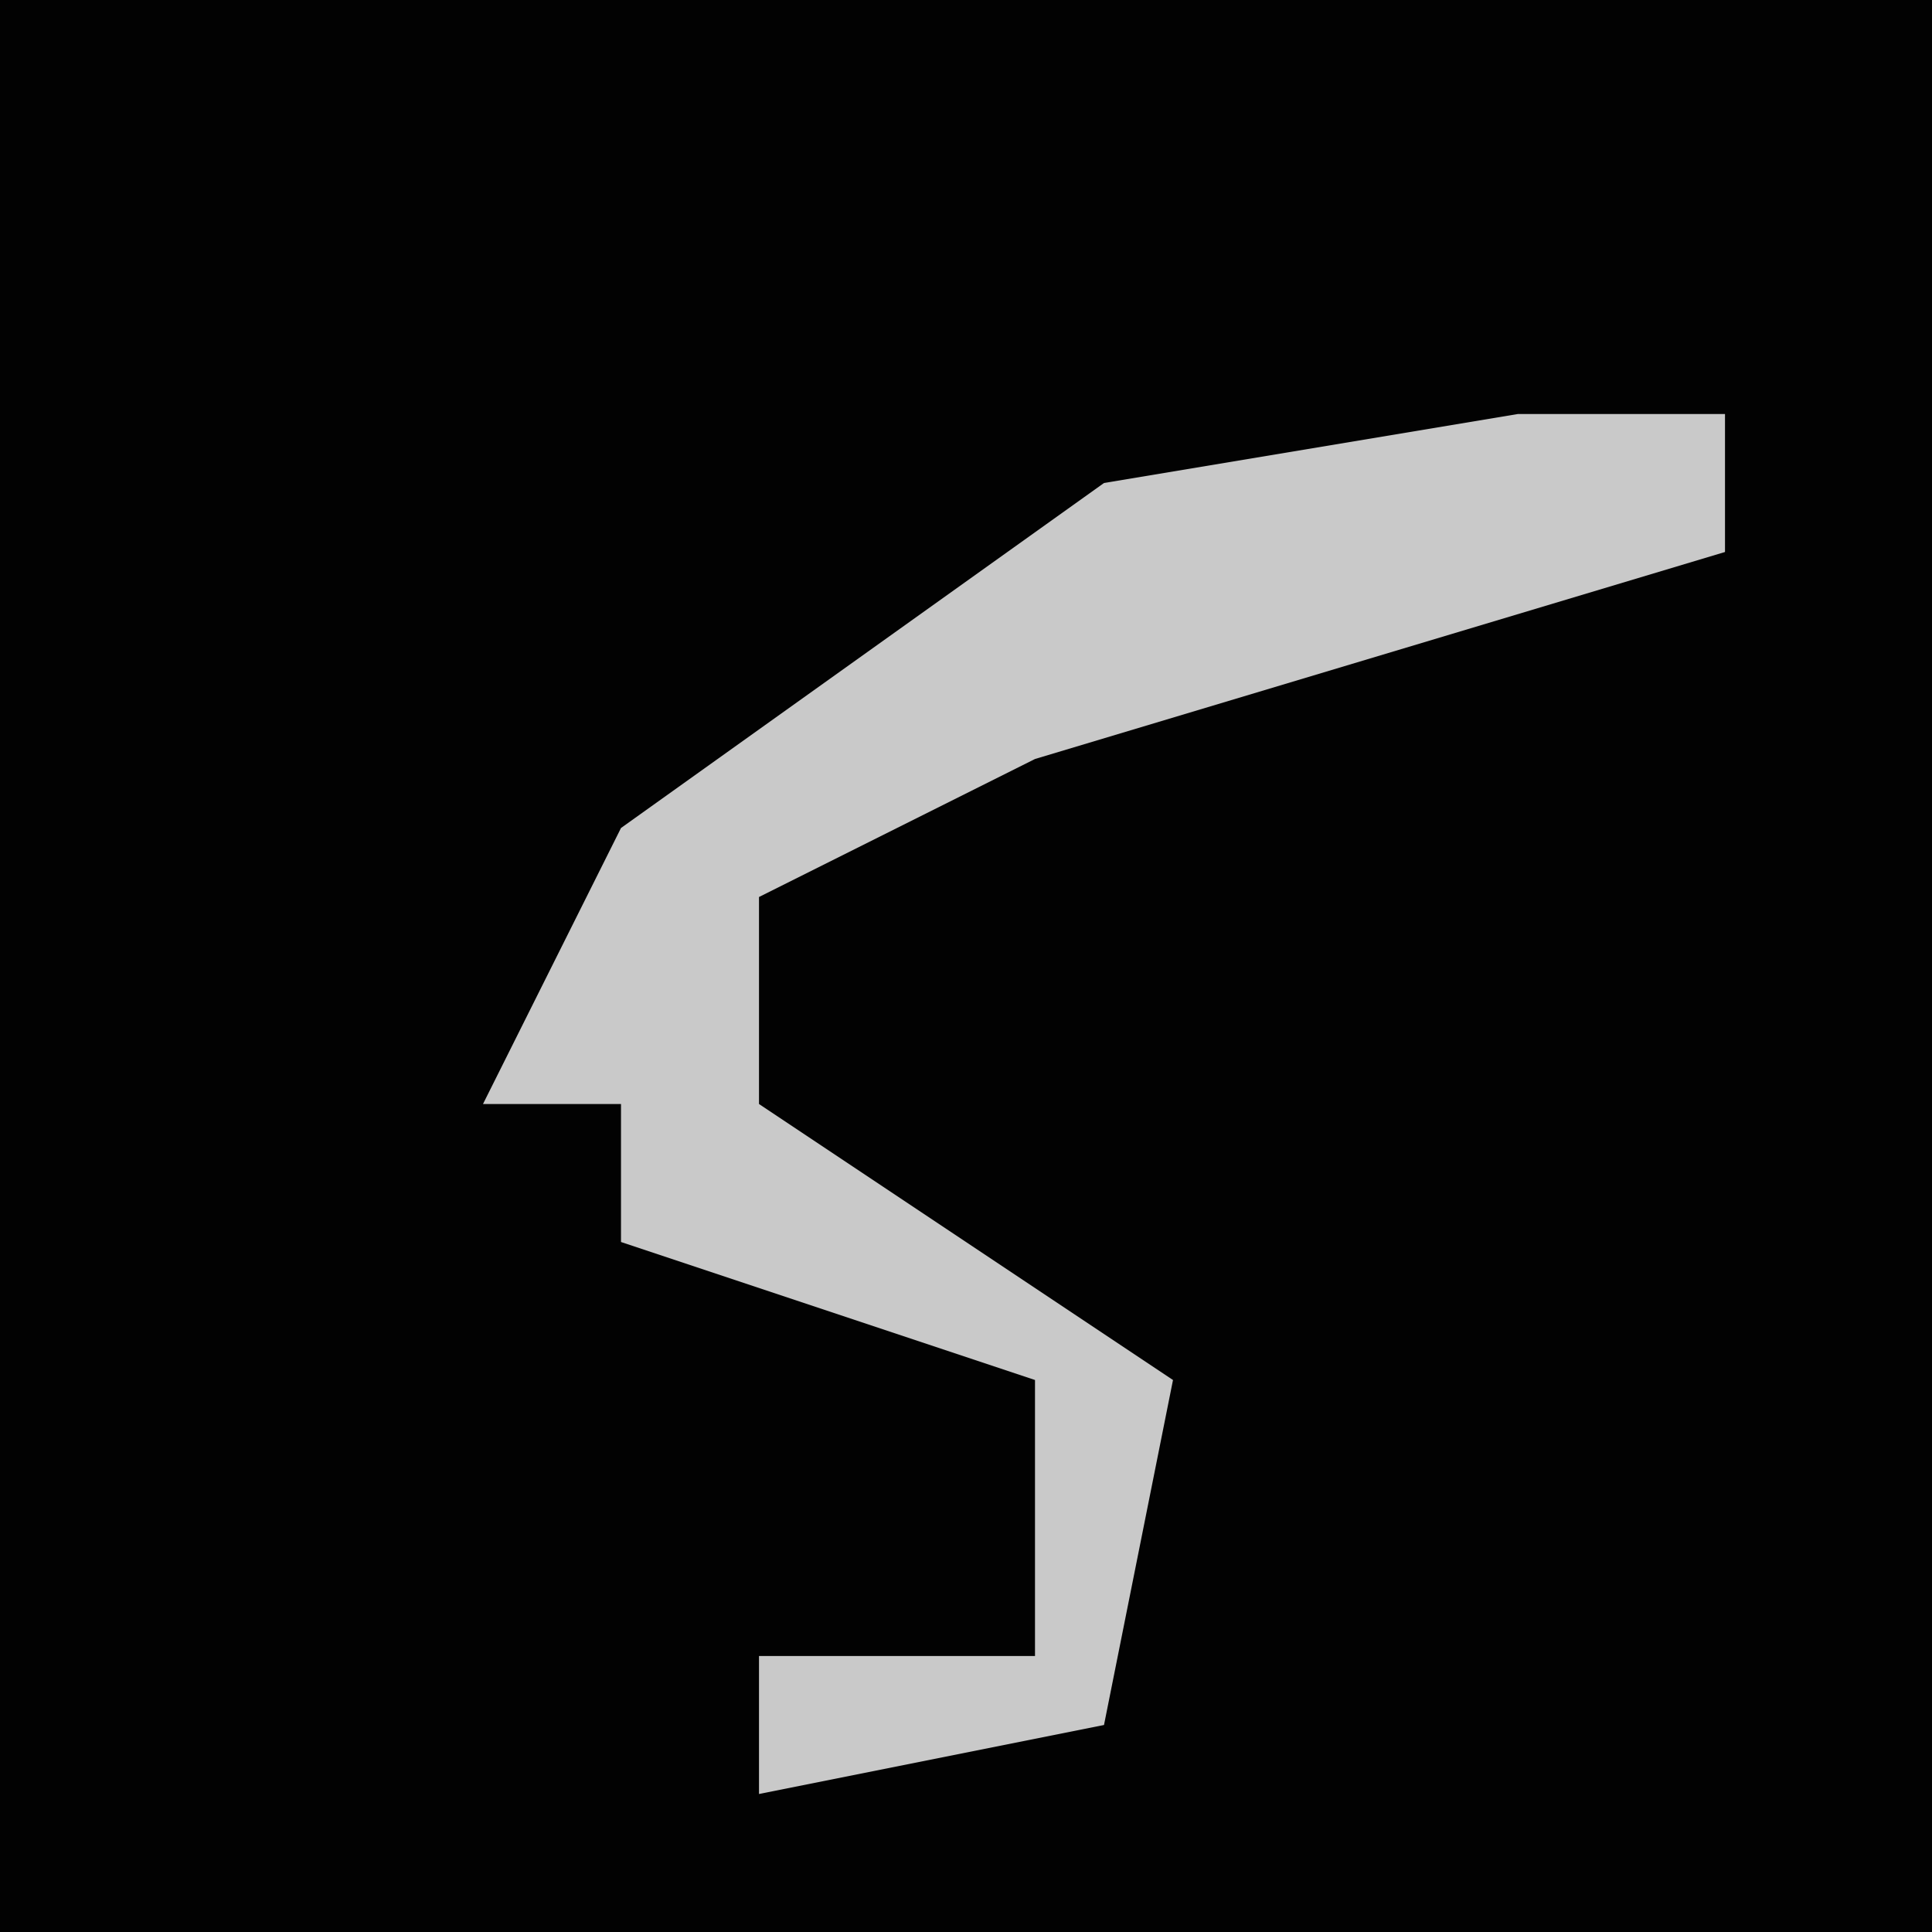 <?xml version="1.0" encoding="UTF-8"?>
<svg version="1.1" xmlns="http://www.w3.org/2000/svg" width="28" height="28">
<path d="M0,0 L28,0 L28,28 L0,28 Z " fill="#020202" transform="translate(0,0)"/>
<path d="M0,0 L3,0 L3,2 L-7,5 L-11,7 L-11,10 L-5,14 L-6,19 L-11,20 L-11,18 L-7,18 L-7,14 L-13,12 L-13,10 L-15,10 L-13,6 L-6,1 Z " fill="#C9C9C9" transform="translate(22,6)"/>
</svg>
